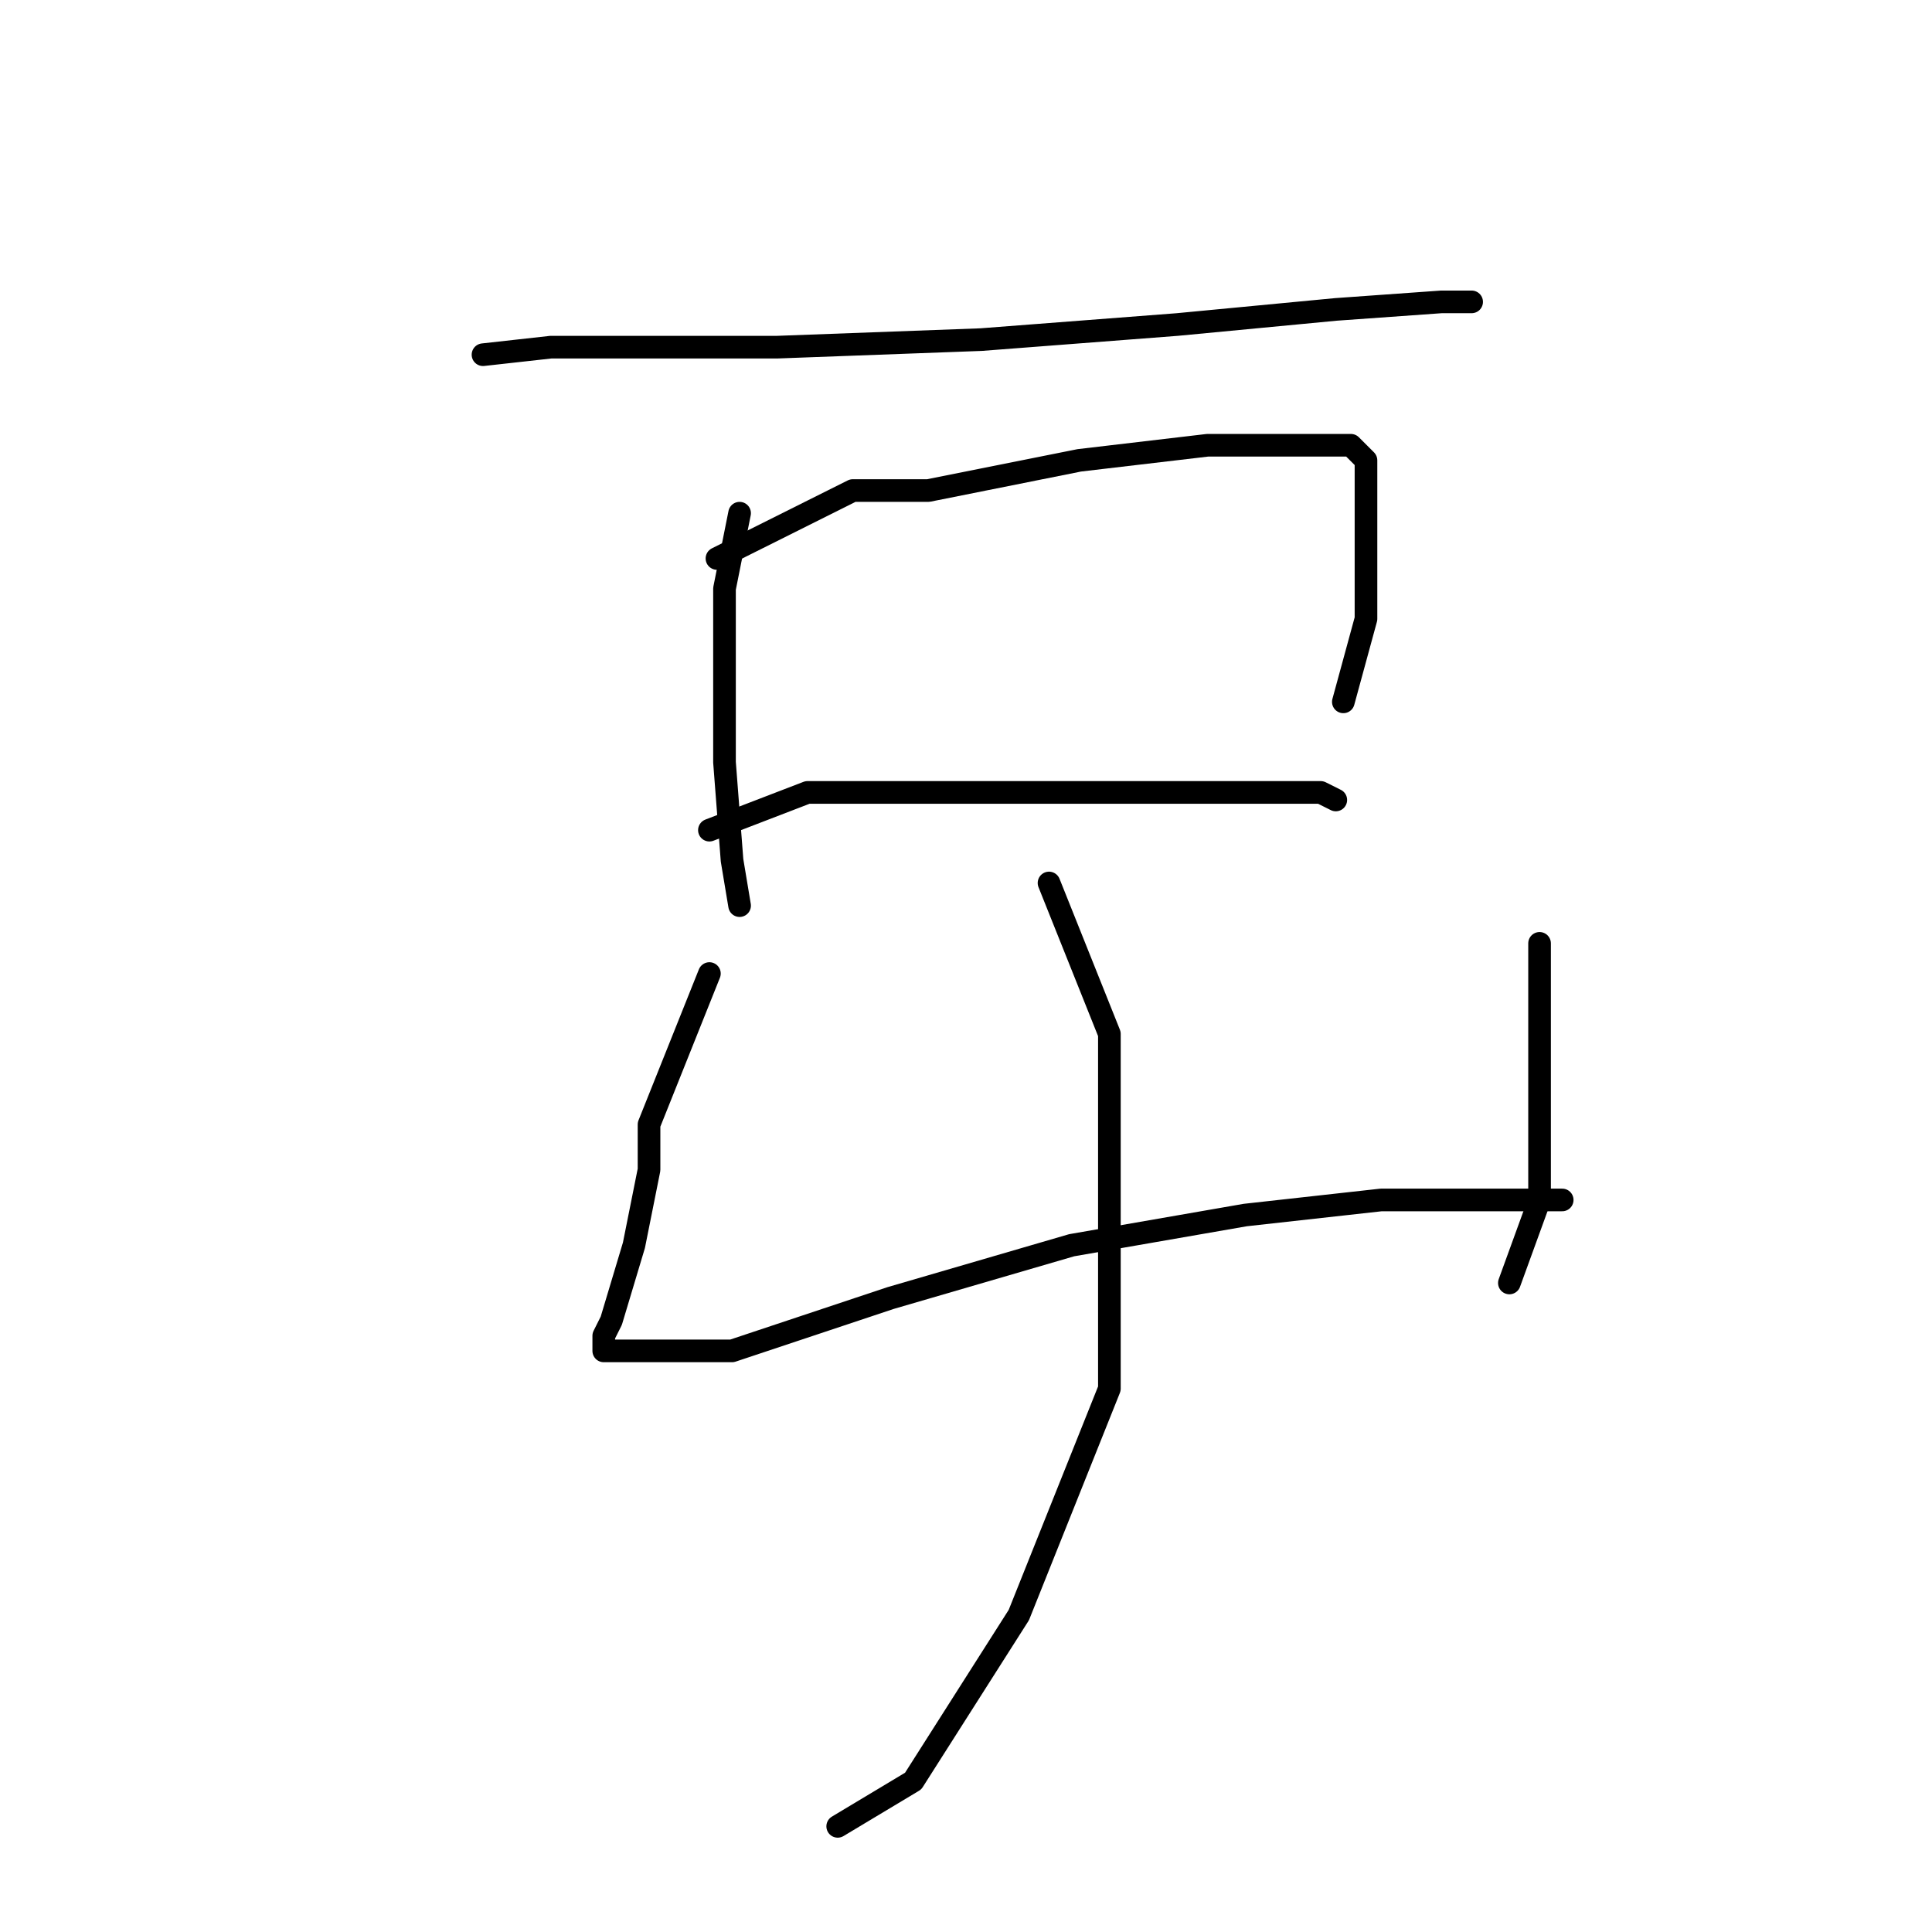 <?xml version="1.0" standalone="no"?>
    <svg width="256" height="256" xmlns="http://www.w3.org/2000/svg" version="1.1">
    <polyline stroke="black" stroke-width="3" stroke-linecap="round" fill="transparent" stroke-linejoin="round" points="64 47 73 46 79 46 103 46 130 45 156 43 177 41 191 40 195 40 195 40 " />
        <polyline stroke="black" stroke-width="3" stroke-linecap="round" fill="transparent" stroke-linejoin="round" points="98 68 96 78 96 88 96 101 97 114 98 120 98 120 " />
        <polyline stroke="black" stroke-width="3" stroke-linecap="round" fill="transparent" stroke-linejoin="round" points="95 74 113 65 123 65 143 61 160 59 173 59 179 59 181 61 181 69 181 82 178 93 178 93 " />
        <polyline stroke="black" stroke-width="3" stroke-linecap="round" fill="transparent" stroke-linejoin="round" points="94 110 107 105 114 105 130 105 146 105 164 105 175 105 177 106 177 106 " />
        <polyline stroke="black" stroke-width="3" stroke-linecap="round" fill="transparent" stroke-linejoin="round" points="94 129 86 149 86 155 84 165 81 175 80 177 80 179 83 179 97 179 118 172 142 165 165 161 183 159 197 159 204 159 207 159 207 159 " />
        <polyline stroke="black" stroke-width="3" stroke-linecap="round" fill="transparent" stroke-linejoin="round" points="204 125 204 133 204 145 204 159 200 170 200 170 " />
        <polyline stroke="black" stroke-width="3" stroke-linecap="round" fill="transparent" stroke-linejoin="round" points="139 117 147 137 147 156 147 184 135 214 121 236 111 242 111 242 " />
        </svg>